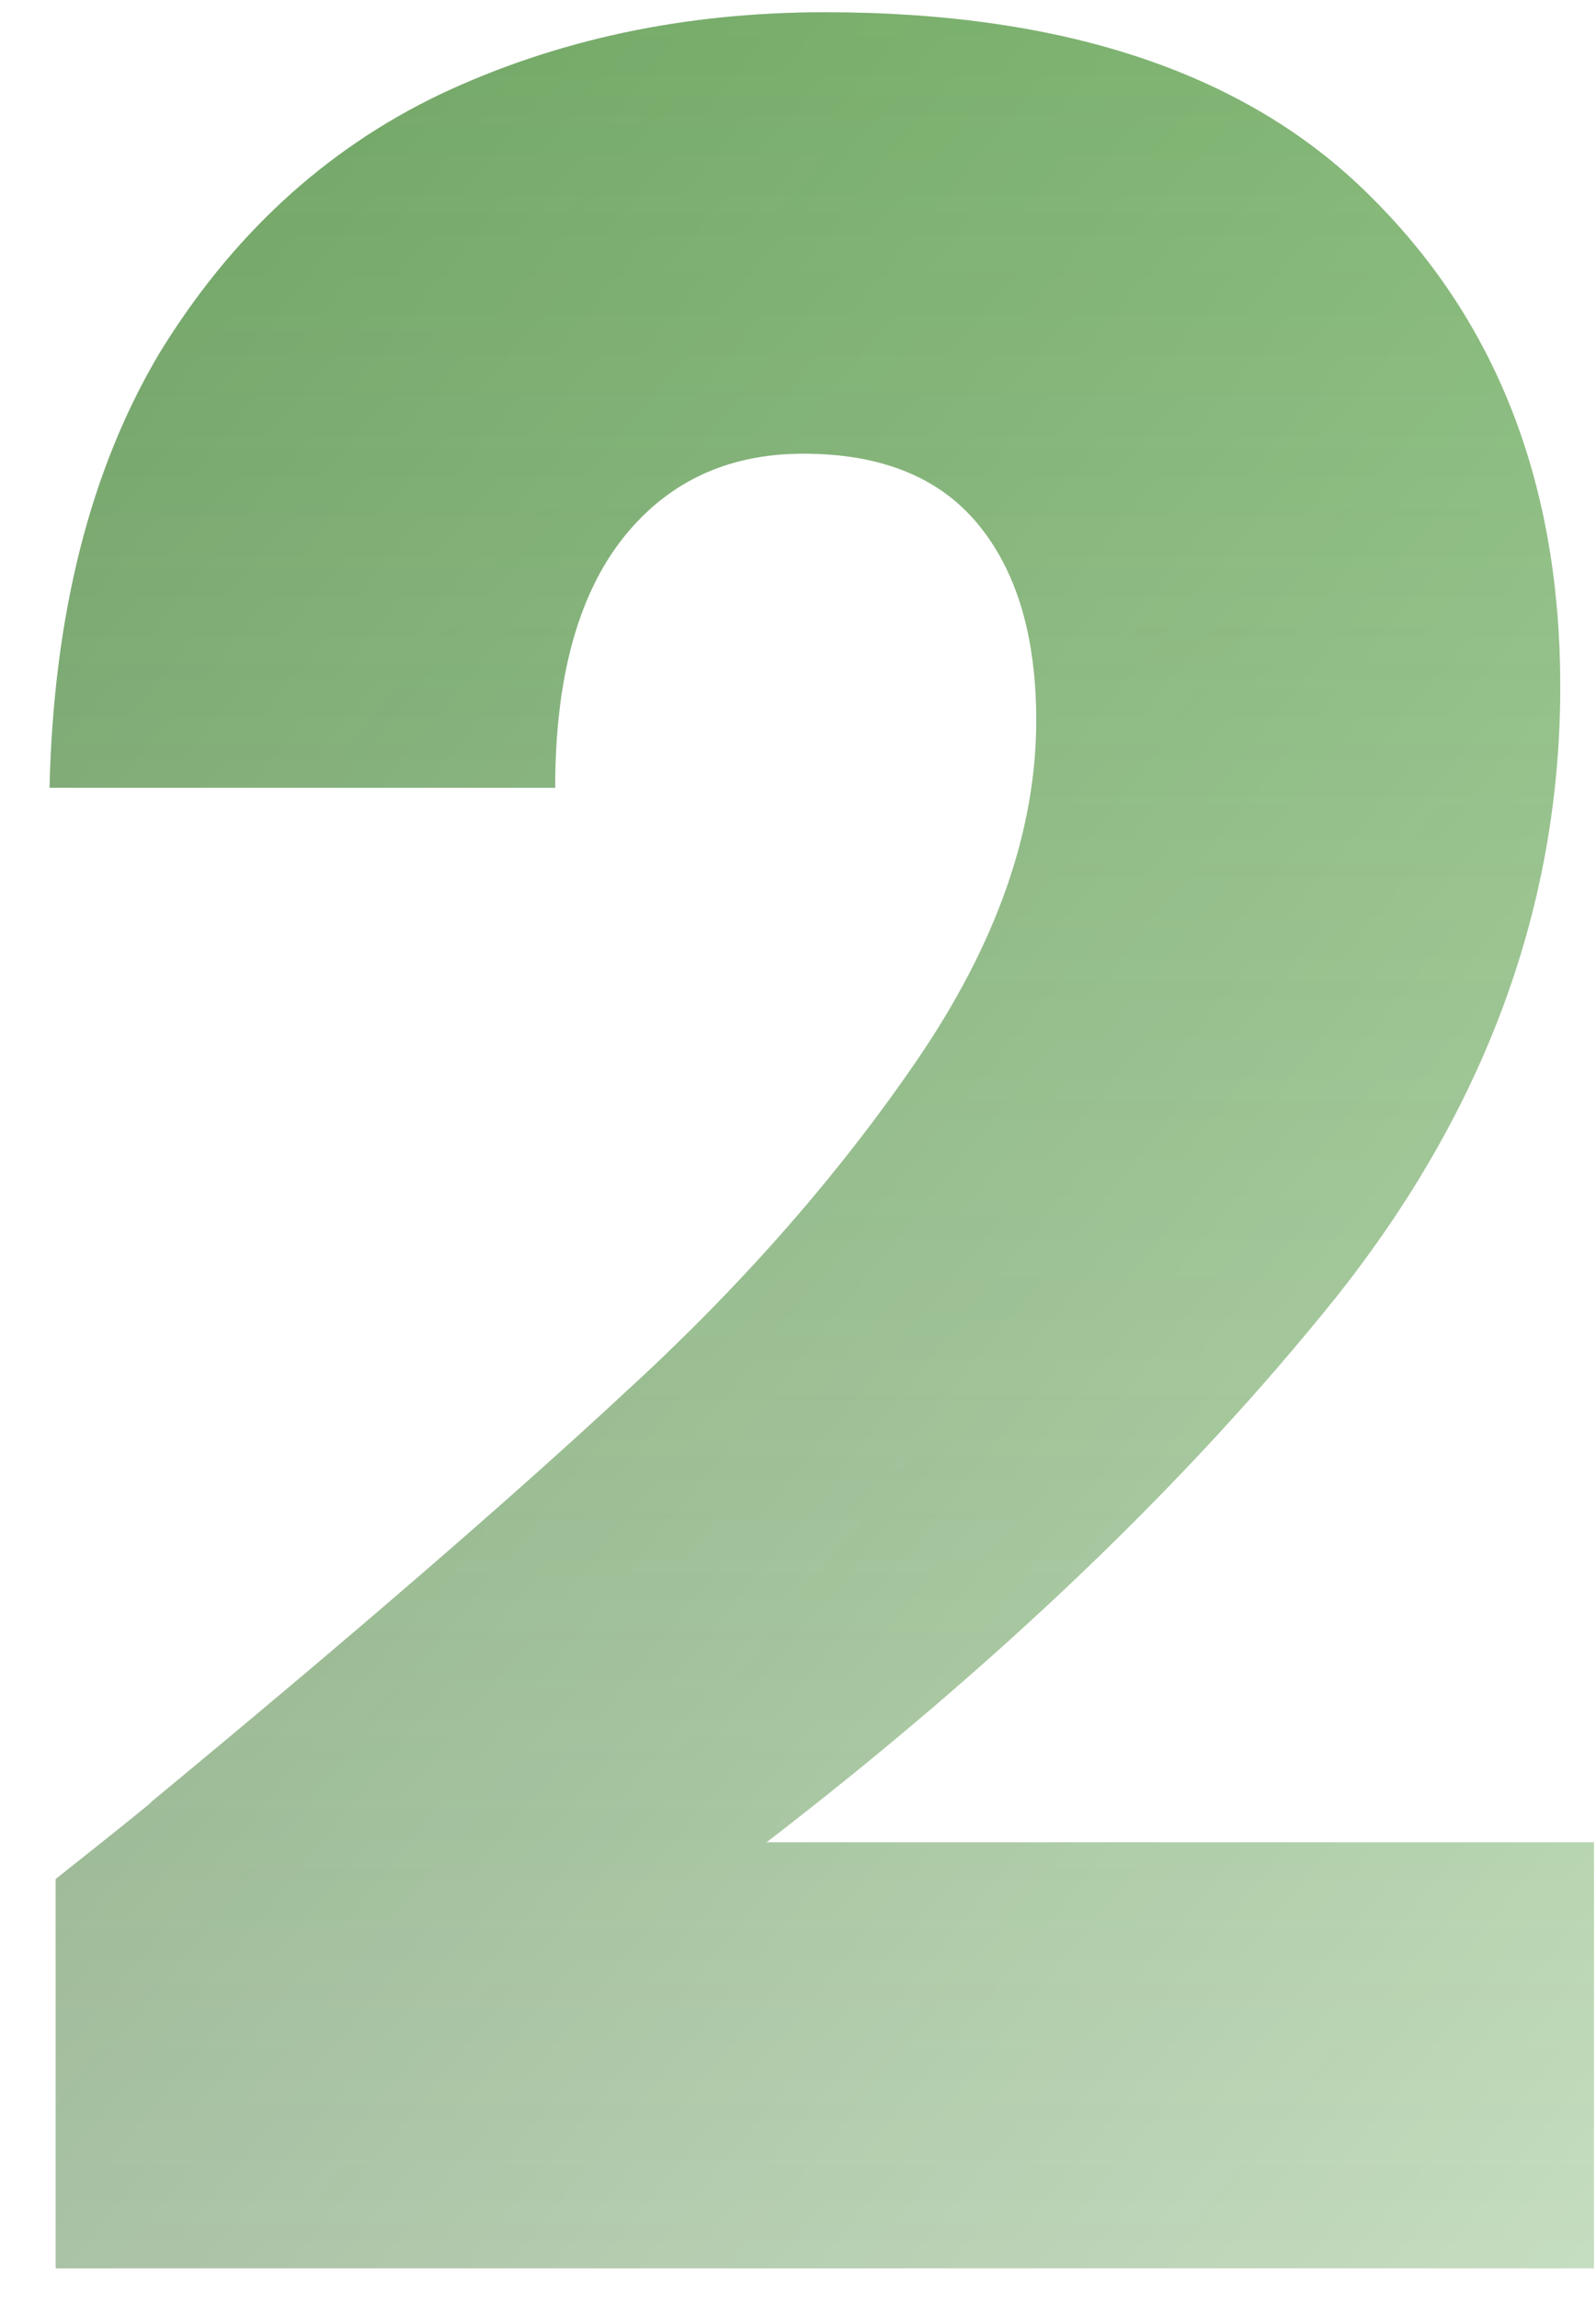 <svg width="25" height="36" viewBox="0 0 25 36" fill="none" xmlns="http://www.w3.org/2000/svg">
<path d="M0.872 29.424C1.96 28.56 2.456 28.16 2.36 28.224C5.496 25.632 7.96 23.504 9.752 21.84C11.576 20.176 13.112 18.432 14.36 16.608C15.608 14.784 16.232 13.008 16.232 11.28C16.232 9.968 15.928 8.944 15.32 8.208C14.712 7.472 13.8 7.104 12.584 7.104C11.368 7.104 10.408 7.568 9.704 8.496C9.032 9.392 8.696 10.672 8.696 12.336H0.776C0.84 9.616 1.416 7.344 2.504 5.52C3.624 3.696 5.08 2.352 6.872 1.488C8.696 0.624 10.712 0.192 12.92 0.192C16.728 0.192 19.592 1.168 21.512 3.12C23.464 5.072 24.44 7.616 24.44 10.752C24.44 14.176 23.272 17.36 20.936 20.304C18.6 23.216 15.624 26.064 12.008 28.848H24.968V35.52H0.872V29.424Z" fill="url(#paint0_linear_834_3001)" fill-opacity="0.7"/>
<path d="M0.872 29.424C1.96 28.56 2.456 28.16 2.36 28.224C5.496 25.632 7.96 23.504 9.752 21.84C11.576 20.176 13.112 18.432 14.36 16.608C15.608 14.784 16.232 13.008 16.232 11.28C16.232 9.968 15.928 8.944 15.32 8.208C14.712 7.472 13.8 7.104 12.584 7.104C11.368 7.104 10.408 7.568 9.704 8.496C9.032 9.392 8.696 10.672 8.696 12.336H0.776C0.84 9.616 1.416 7.344 2.504 5.52C3.624 3.696 5.08 2.352 6.872 1.488C8.696 0.624 10.712 0.192 12.92 0.192C16.728 0.192 19.592 1.168 21.512 3.12C23.464 5.072 24.44 7.616 24.44 10.752C24.44 14.176 23.272 17.36 20.936 20.304C18.6 23.216 15.624 26.064 12.008 28.848H24.968V35.52H0.872V29.424Z" fill="url(#paint1_linear_834_3001)"/>
<defs>
<linearGradient id="paint0_linear_834_3001" x1="-1" y1="-17" x2="51.149" y2="25.053" gradientUnits="userSpaceOnUse">
<stop stop-color="#0E0F19" stop-opacity="0.7"/>
<stop offset="1" stop-color="#0E0F19" stop-opacity="0"/>
</linearGradient>
<linearGradient id="paint1_linear_834_3001" x1="13" y1="-17" x2="13" y2="55" gradientUnits="userSpaceOnUse">
<stop stop-color="#26AD00" stop-opacity="0.5"/>
<stop offset="1" stop-color="#26AD00" stop-opacity="0.05"/>
</linearGradient>
</defs>
</svg>
